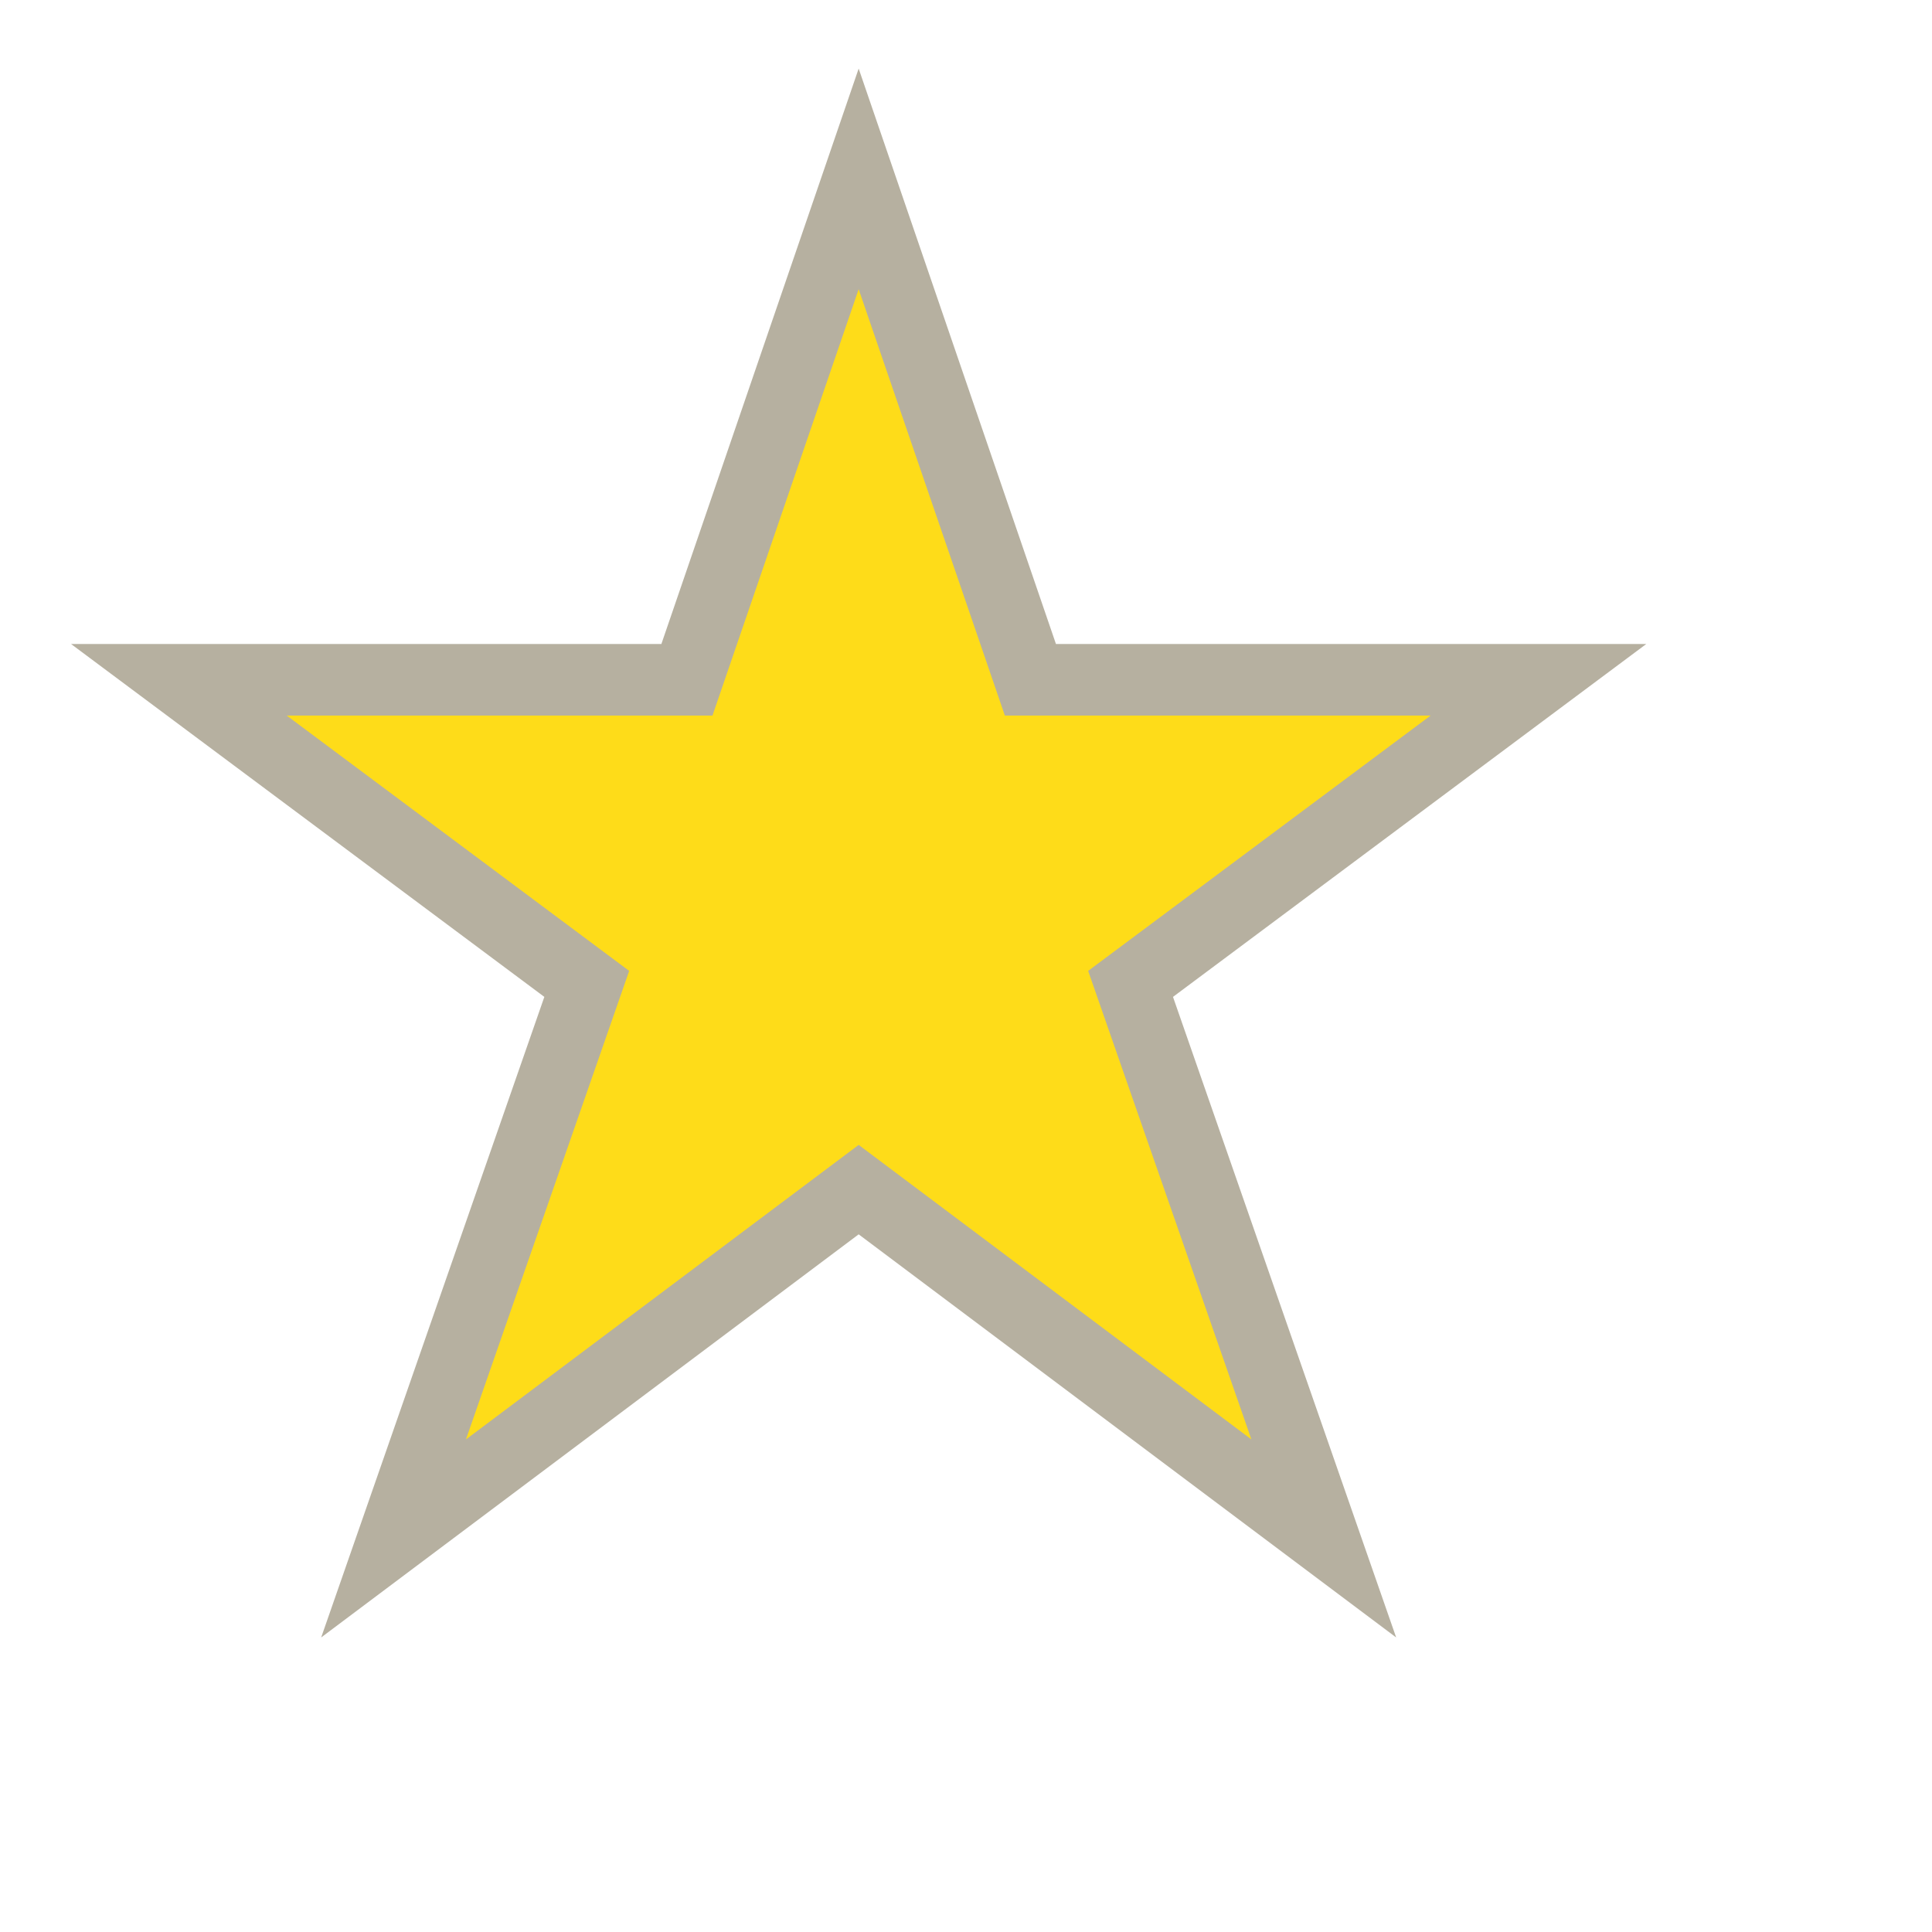 <?xml version="1.0" encoding="UTF-8"?>
<svg xmlns="http://www.w3.org/2000/svg" width="27" height="27">
  <path fill="#fedc19" stroke="#b6b0a0" d="M 12,2.5 14.4,9.5 21.5,9.5 15.8,13.75 18.5,21.5 12,16.625 5.5,21.5 8.2,13.75 2.5,9.5 9.6,9.5 z"/>
</svg>
